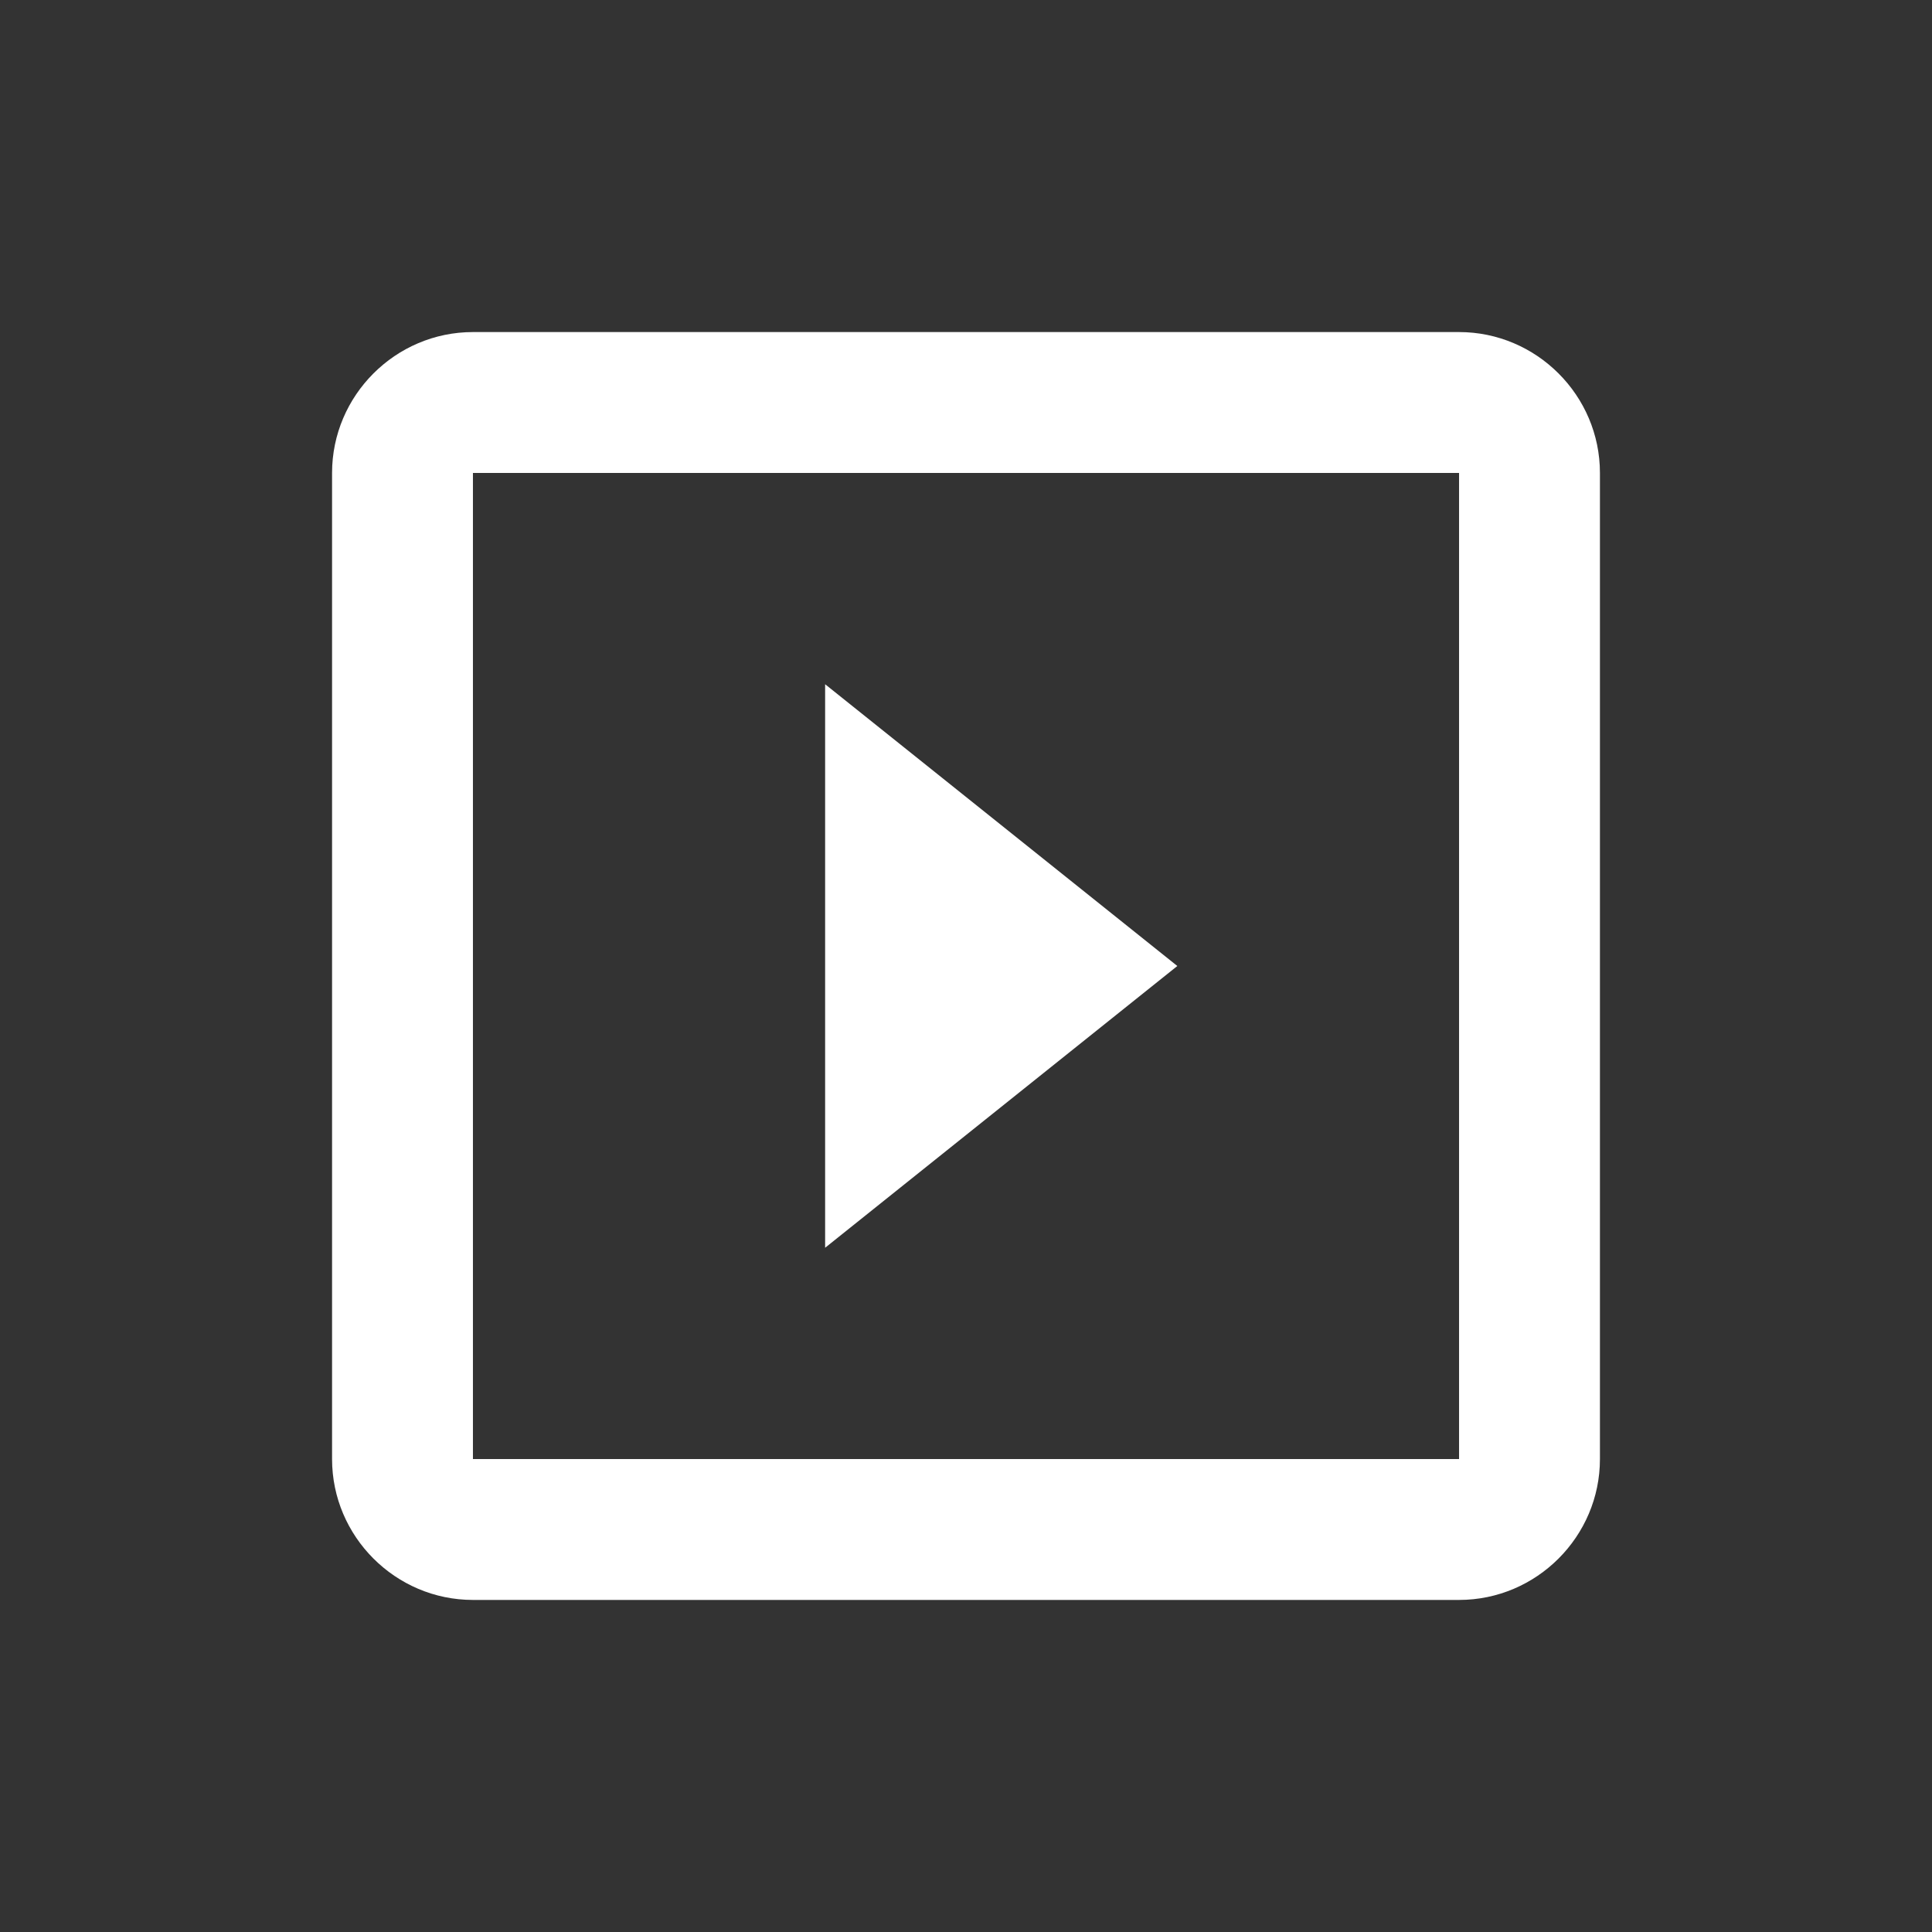 <svg xmlns="http://www.w3.org/2000/svg" height="20" viewBox="0 0 24 24" width="20"><rect x="0" y="0" width="24" height="24" fill="#333333" stroke="none"/><path d="M0 0h24v24H0z" fill="none"/><path d="M 10.25,8.5 V 15.5 L 14.625,12 Z M 18.125,4.125 H 5.875 c -0.963,0 -1.75,0.788 -1.75,1.75 V 18.125 c 0,0.963 0.788,1.75 1.75,1.75 H 18.125 c 0.963,0 1.75,-0.788 1.75,-1.75 V 5.875 c 0,-0.963 -0.788,-1.75 -1.75,-1.75 z m 0,14 H 5.875 V 5.875 H 18.125 Z" fill="white"/></svg>